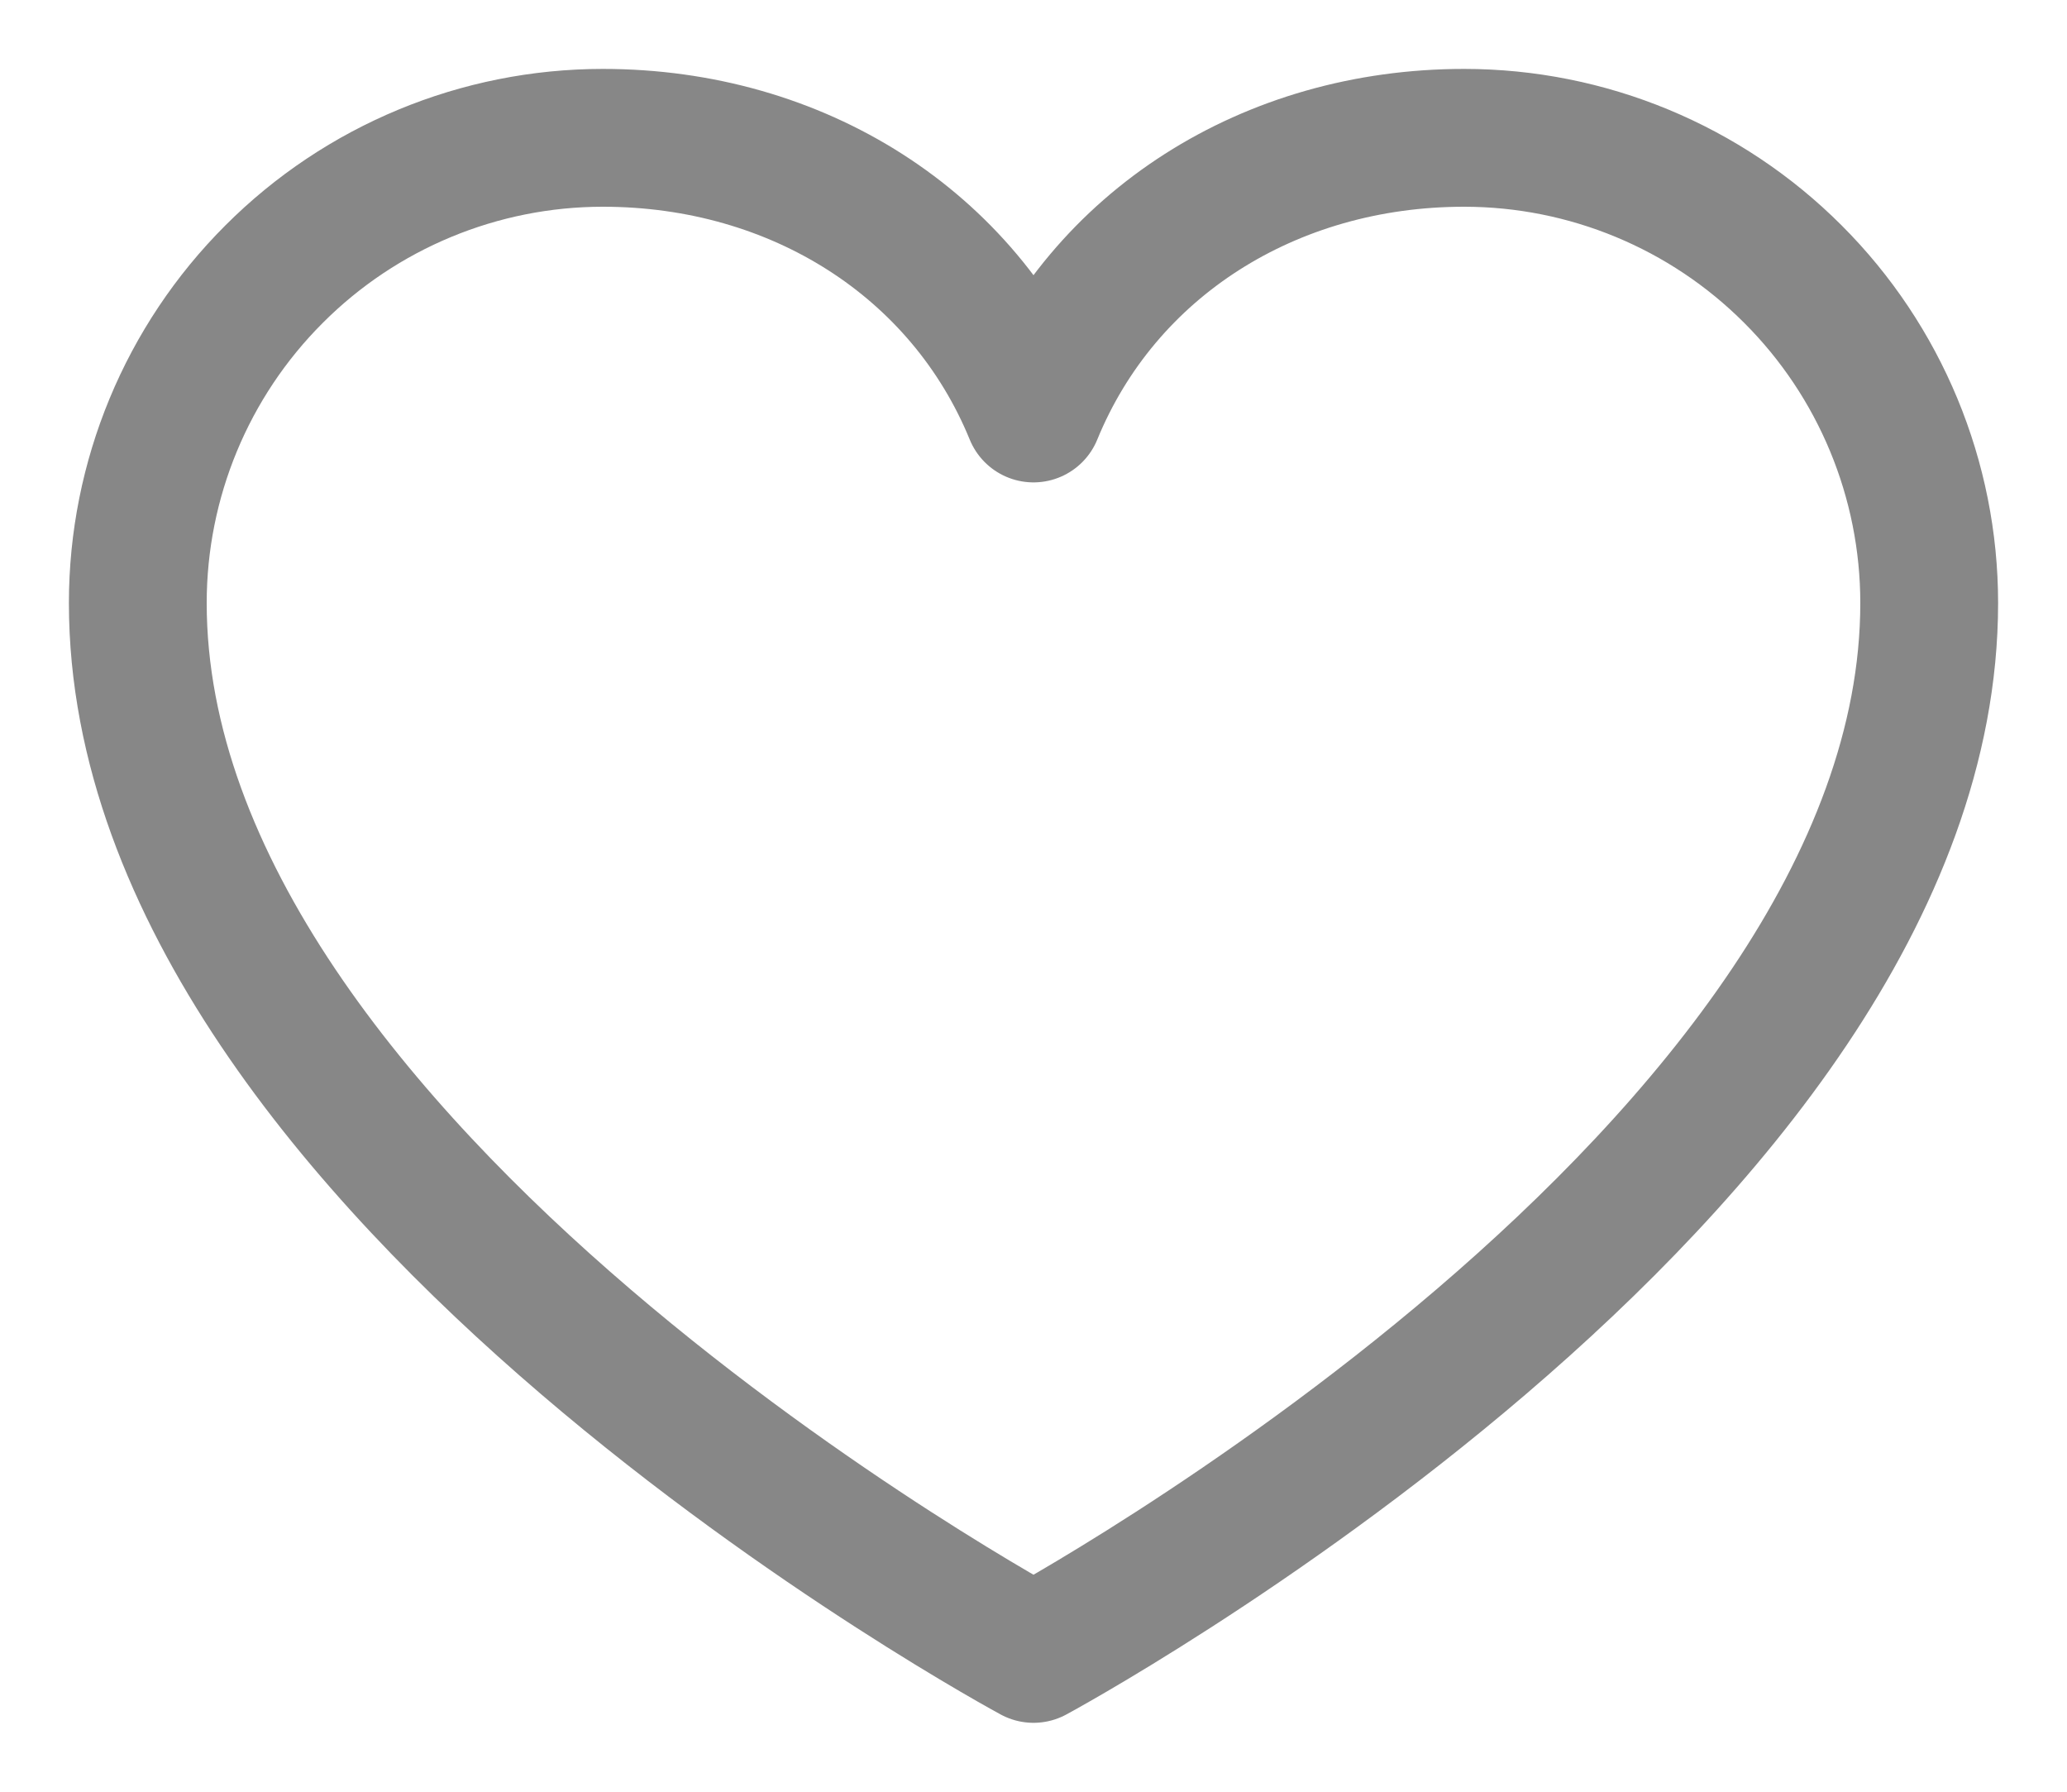 <svg width="15" height="13" viewBox="0 0 15 13" fill="none" xmlns="http://www.w3.org/2000/svg">
<path d="M7.5 12C7.5 12 1 8.5 1 4.375C1 3.48 1.356 2.621 1.989 1.989C2.621 1.356 3.48 1 4.375 1C5.787 1 6.996 1.769 7.5 3C8.004 1.769 9.213 1 10.625 1C11.52 1 12.379 1.356 13.011 1.989C13.644 2.621 14 3.48 14 4.375C14 8.5 7.5 12 7.5 12Z" stroke="#878787" stroke-linecap="round" stroke-linejoin="round"/>
</svg>
